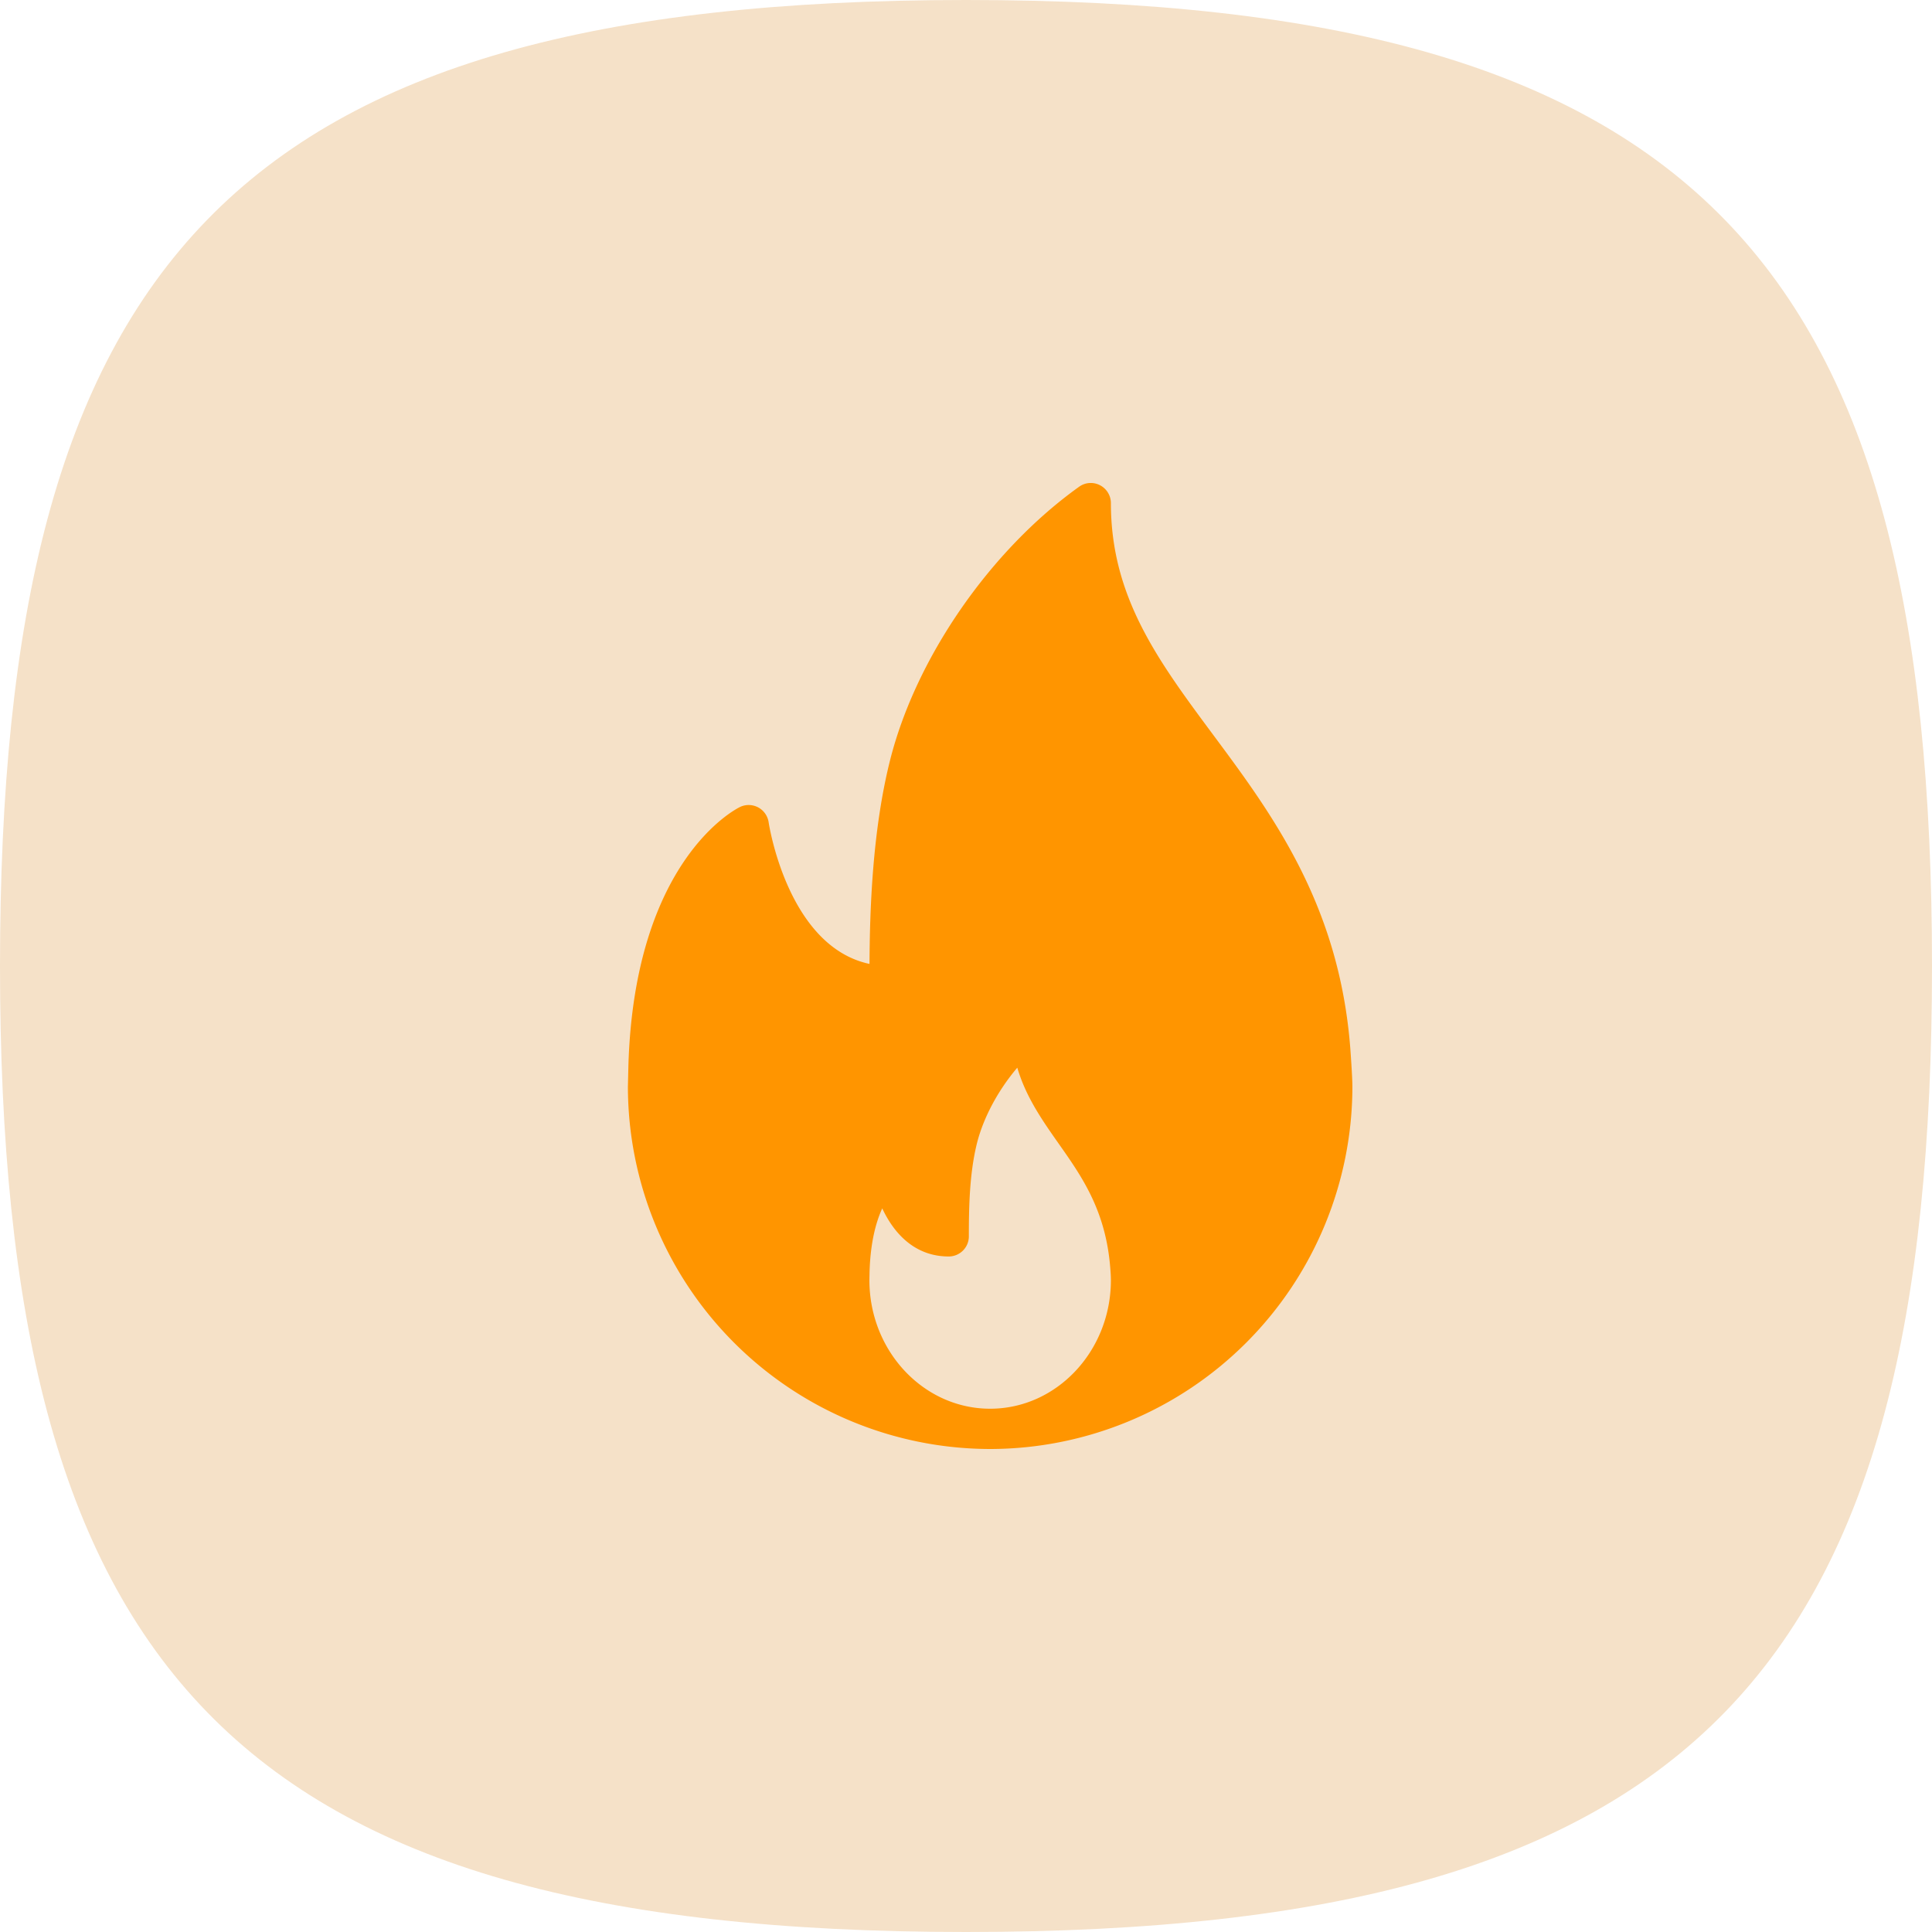 <svg xmlns="http://www.w3.org/2000/svg" width="40" height="40" fill="none" xmlns:v="https://vecta.io/nano"><path fill-rule="evenodd" d="M20 0c15.245 0 20 5.485 20 20s-4.755 20-20 20S0 34.515 0 20 4.755 0 20 0z" fill="#f5e1c8"/><g clip-path="url(#A)"><path d="M27.957 21.71c-.229-2.983-1.618-4.852-2.843-6.501C23.98 13.681 23 12.363 23 10.417c0-.156-.087-.299-.226-.371s-.306-.06-.433.032c-1.84 1.317-3.375 3.536-3.911 5.653-.372 1.474-.422 3.131-.428 4.226-1.699-.363-2.084-2.905-2.088-2.932a.42.42 0 0 0-.217-.309c-.118-.062-.258-.066-.378-.007-.089.043-2.187 1.109-2.309 5.365L13 22.5a7.51 7.51 0 0 0 7.5 7.5h.022A7.51 7.51 0 0 0 28 22.5c0-.208-.043-.79-.043-.79zM20.5 29.166c-1.379 0-2.5-1.195-2.5-2.663l.003-.162c.017-.619.134-1.042.263-1.323.242.519.674.996 1.376.996.23 0 .417-.186.417-.417 0-.593.012-1.278.16-1.895.131-.548.445-1.13.843-1.597.177.606.522 1.097.859 1.576.482.685.981 1.393 1.068 2.601a2.93 2.93 0 0 1 .011.221c0 1.468-1.122 2.663-2.5 2.663z" fill="#ff9500"/></g><defs><clipPath id="A"><path fill="#fff" transform="translate(13 10)" d="M0 0h15v20H0z"/></clipPath></defs></svg>